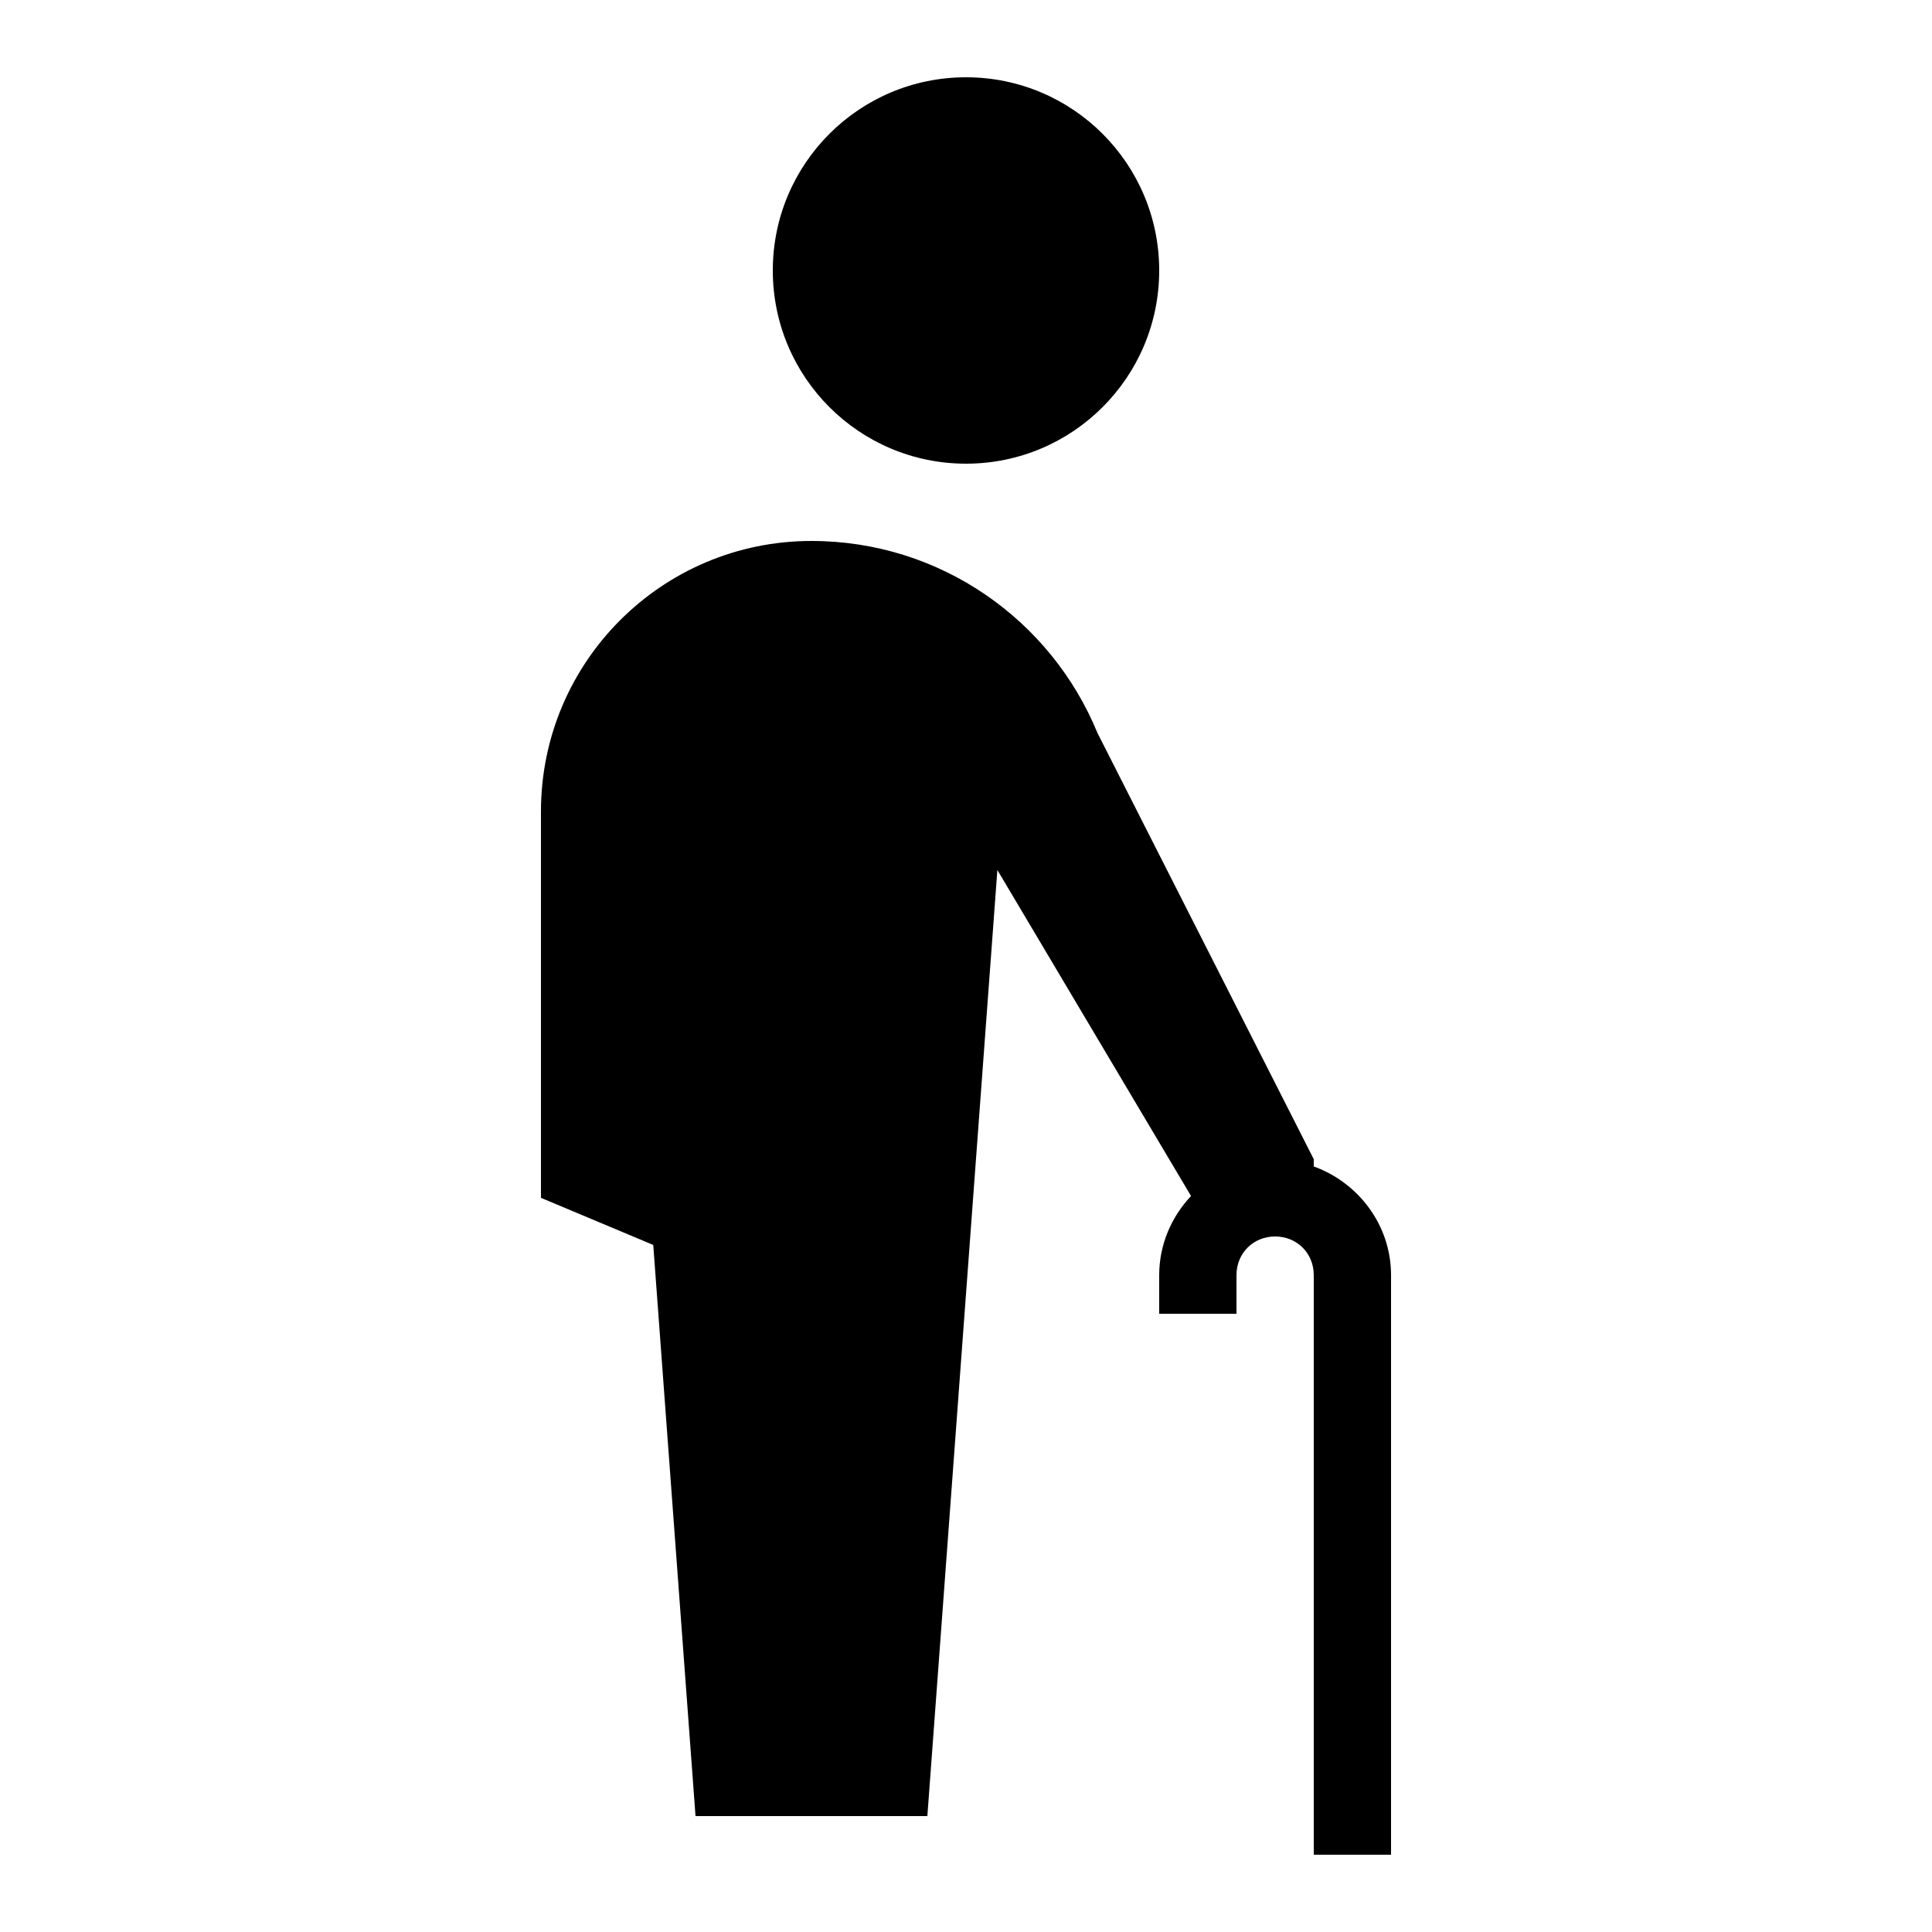 ﻿<?xml version="1.0" encoding="utf-8"?>
<svg xmlns="http://www.w3.org/2000/svg" viewBox="0 0 50 50" width="515" height="515">
  <path d="M25 2C22.238 2 20 4.238 20 7C20 9.762 22.238 12 25 12C27.762 12 30 9.762 30 7C30 4.238 27.762 2 25 2 Z M 21 14C17.133 14 14 17.133 14 21L14 31L16.906 32.219L18 47L24 47L25.812 22.516L30.824 30.953C30.316 31.492 30 32.211 30 33L30 34L32 34L32 33C32 32.434 32.434 32 33 32C33.566 32 34 32.434 34 33L34 48L36 48L36 33C36 31.707 35.156 30.605 34 30.188L34 30L28.402 18.969C27.207 16.055 24.344 14 21 14Z" />
</svg>